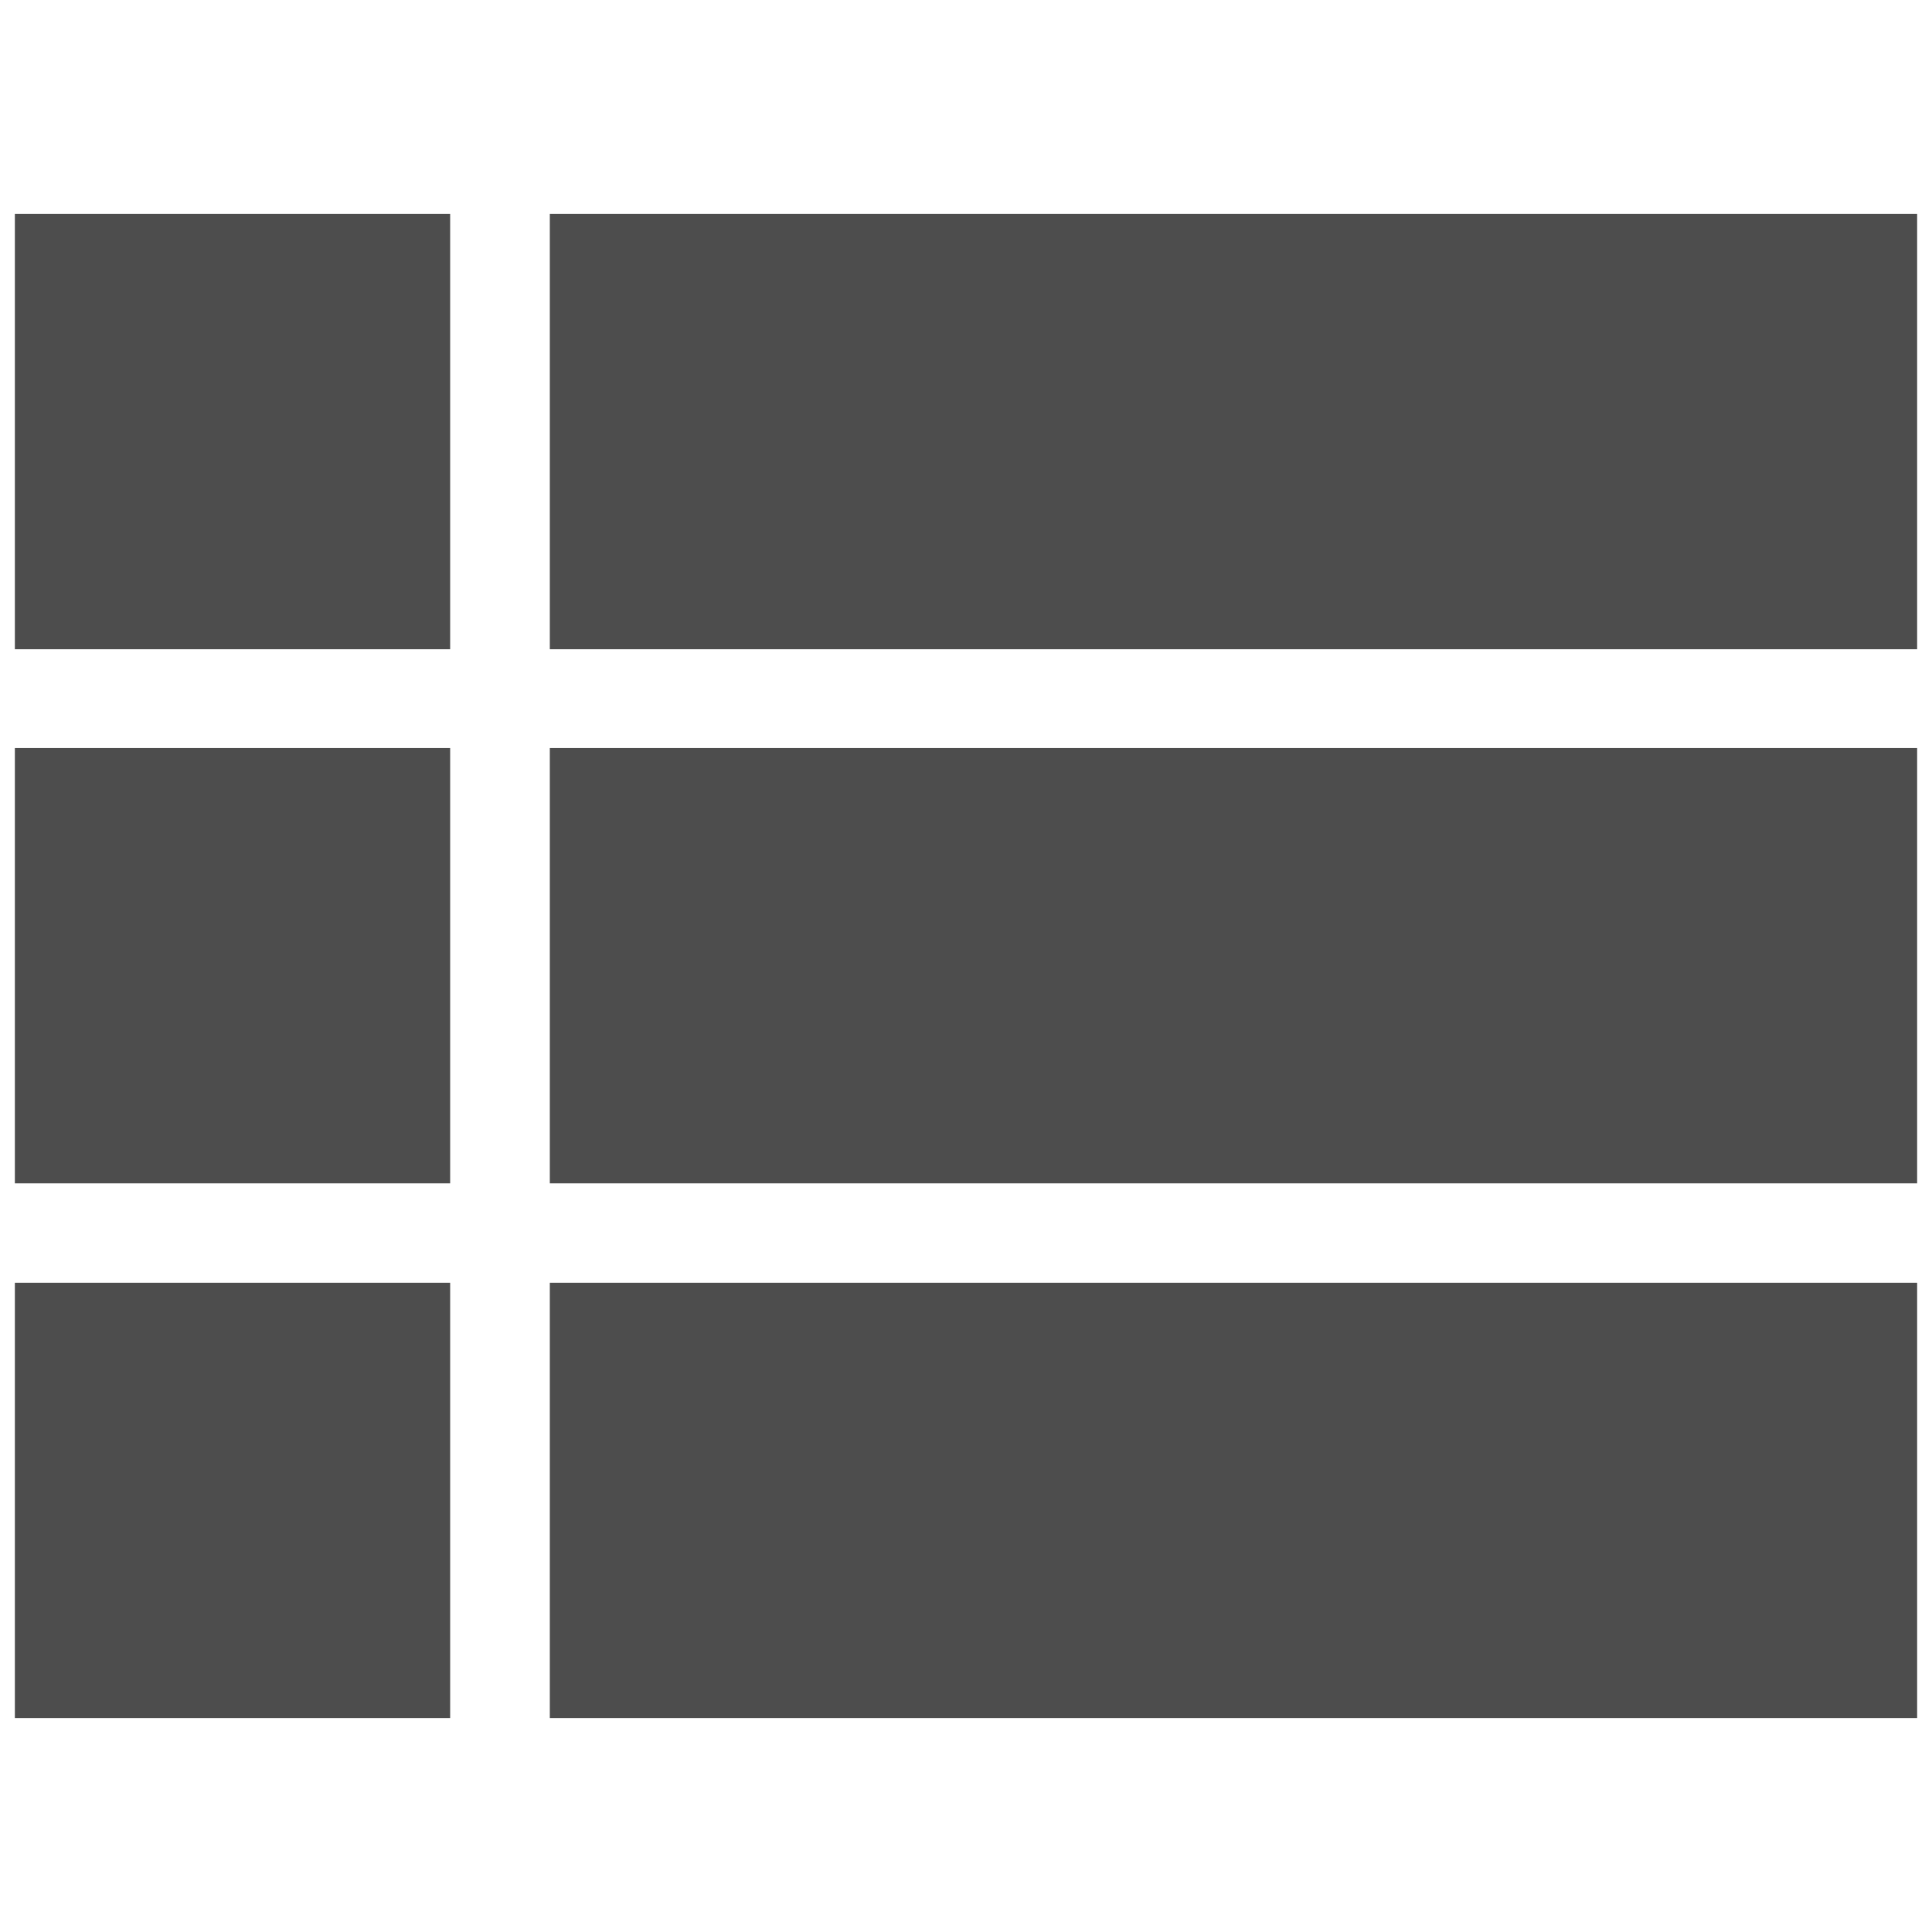 <?xml version="1.0" encoding="utf-8"?>
<!-- Generator: Adobe Illustrator 16.0.0, SVG Export Plug-In . SVG Version: 6.00 Build 0)  -->
<!DOCTYPE svg PUBLIC "-//W3C//DTD SVG 1.1//EN" "http://www.w3.org/Graphics/SVG/1.1/DTD/svg11.dtd">
<svg version="1.1" id="Layer_1" xmlns="http://www.w3.org/2000/svg" xmlns:xlink="http://www.w3.org/1999/xlink" x="0px" y="0px"
	 width="130px" height="130px" viewBox="0 0 130 130" enable-background="new 0 0 130 130" xml:space="preserve">
<rect fill="none" width="130" height="130"/>
<g>
	<rect x="1" y="14.396" fill="#4D4D4D" width="29.29" height="29.29"/>
	<rect x="1" y="50.333" fill="#4D4D4D" width="29.29" height="29.292"/>
	<rect x="36.996" y="14.396" fill="#4D4D4D" width="92.004" height="29.29"/>
	<rect x="36.996" y="50.333" fill="#4D4D4D" width="92.004" height="29.292"/>
	<rect x="1" y="86.313" fill="#4D4D4D" width="29.29" height="29.291"/>
	<rect x="36.996" y="86.313" fill="#4D4D4D" width="92.004" height="29.291"/>
</g>
</svg>
